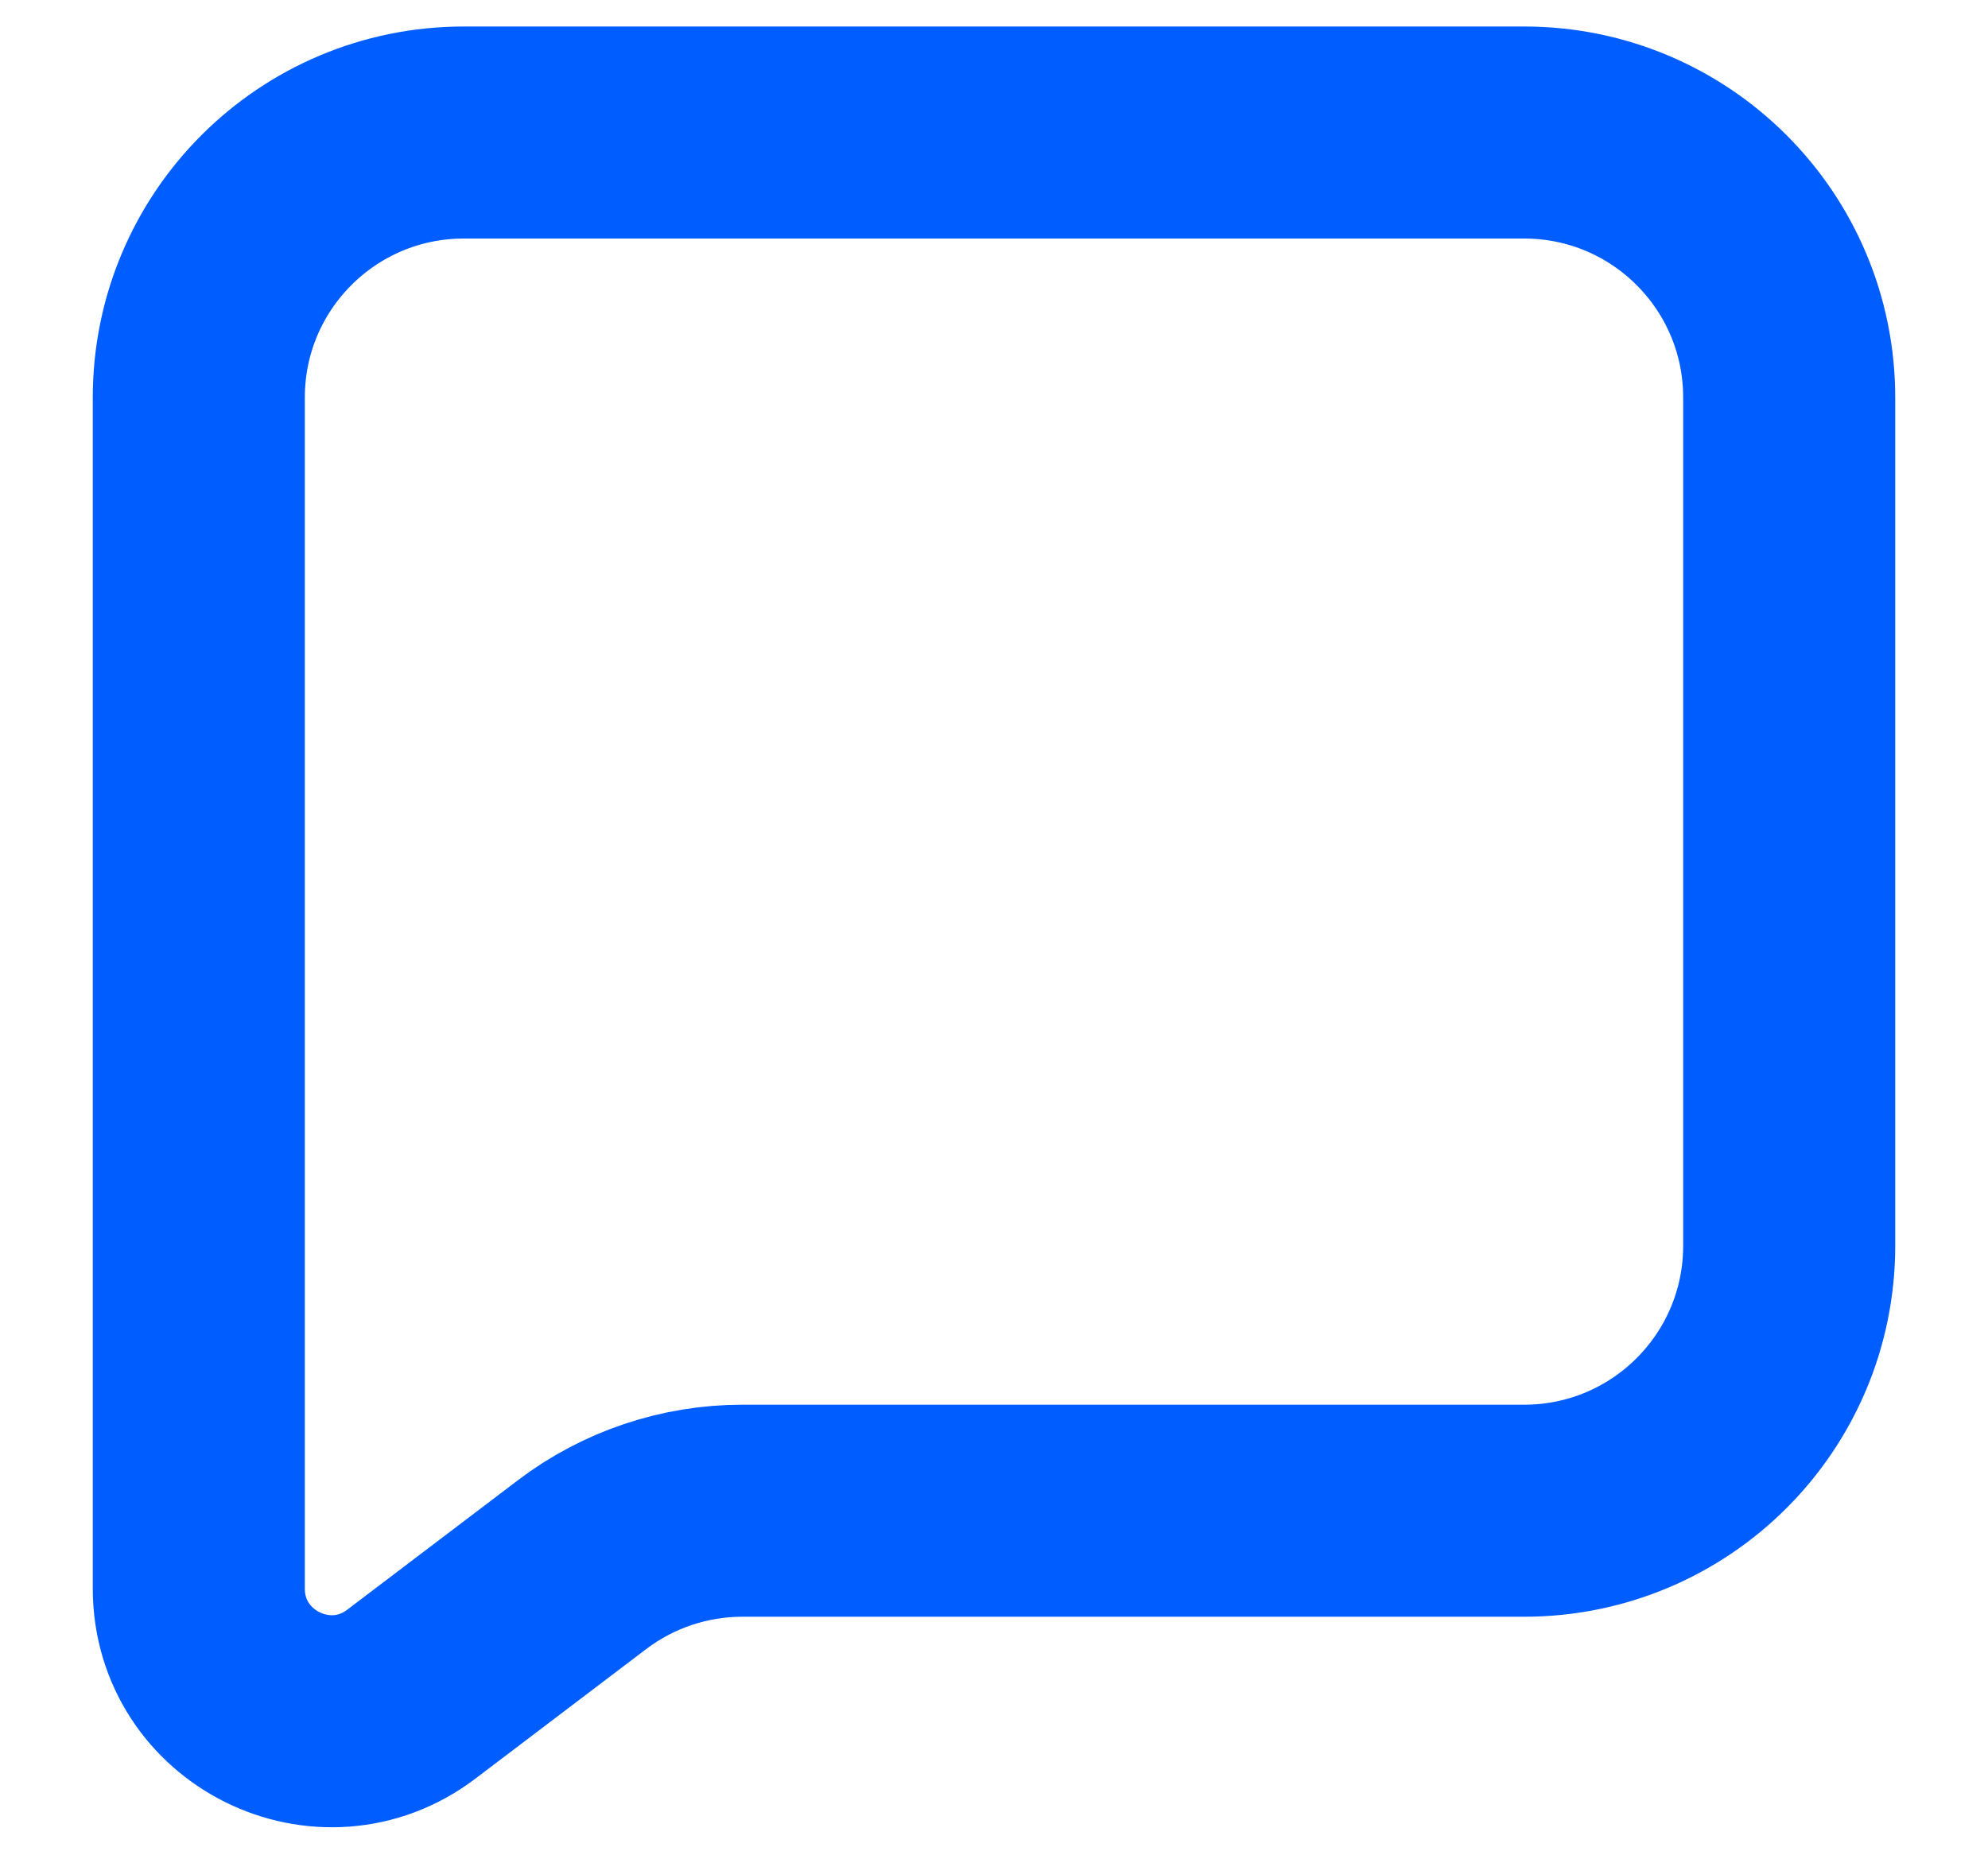 <svg width="15" height="14" viewBox="0 0 15 14" fill="none" xmlns="http://www.w3.org/2000/svg">
<path d="M1.5 3V11.987C1.5 12.813 2.446 13.283 3.104 12.784L4.393 11.806C4.74 11.543 5.165 11.4 5.601 11.4H11.5C12.605 11.4 13.5 10.505 13.5 9.4V3C13.5 1.895 12.605 1 11.5 1H3.5C2.395 1 1.5 1.895 1.5 3Z" stroke="#005DFF" stroke-width="1.6"/>
</svg>

